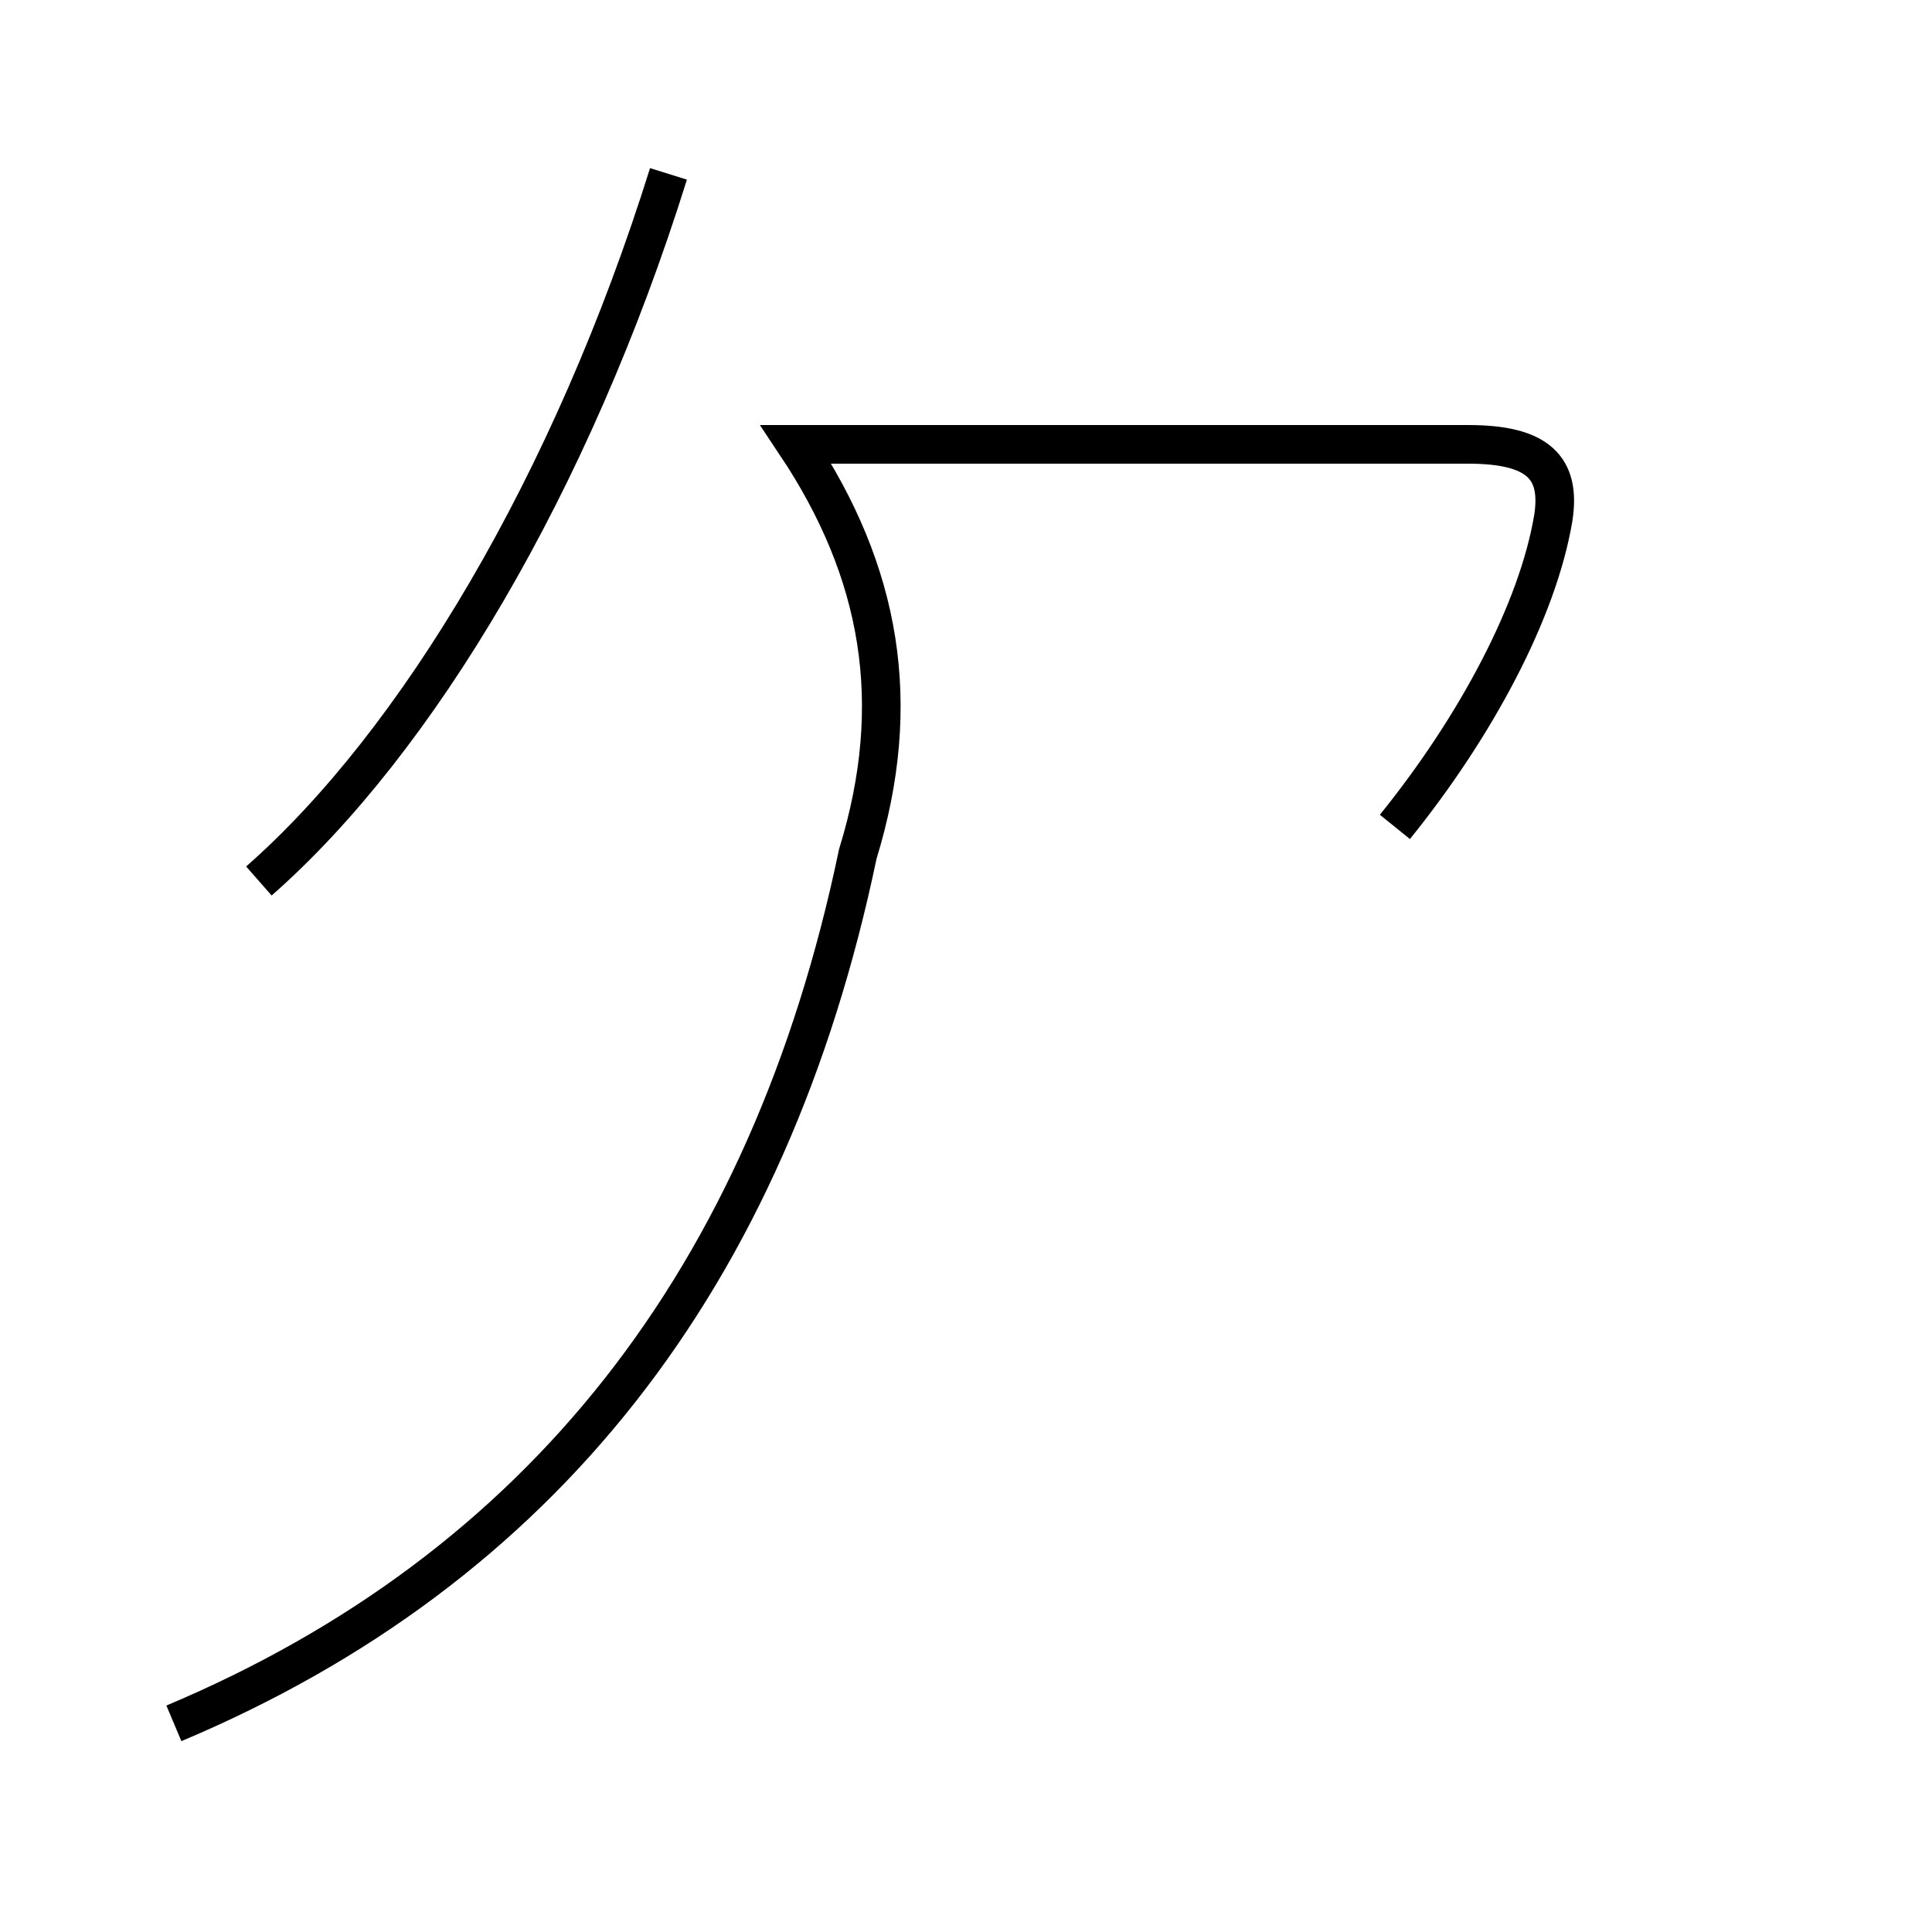 <?xml version='1.0' encoding='utf8'?>
<svg viewBox="0.0 -44.0 50.0 50.0" version="1.1" xmlns="http://www.w3.org/2000/svg">
<rect x="0.0" y="-44.0" width="50.0" height="50.0" fill="#808080" stroke="none"/>
<rect x="-1000" y="-1000" width="2000" height="2000" stroke="white" fill="white"/>
<g style="fill:none; stroke:#000000;  stroke-width:1">
<path d="M 4.5 -0.6 C 14.0 3.4 19.9 10.9 22.2 21.9 C 23.4 25.8 22.8 29.2 20.6 32.5 L 38.0 32.5 C 39.8 32.5 40.4 31.9 40.2 30.6 C 39.8 28.2 38.2 25.2 36.1 22.6 M 17.3 39.5 C 14.8 31.5 10.8 24.8 6.7 21.2 " transform="scale(1, -1)" />
</g>
</svg>